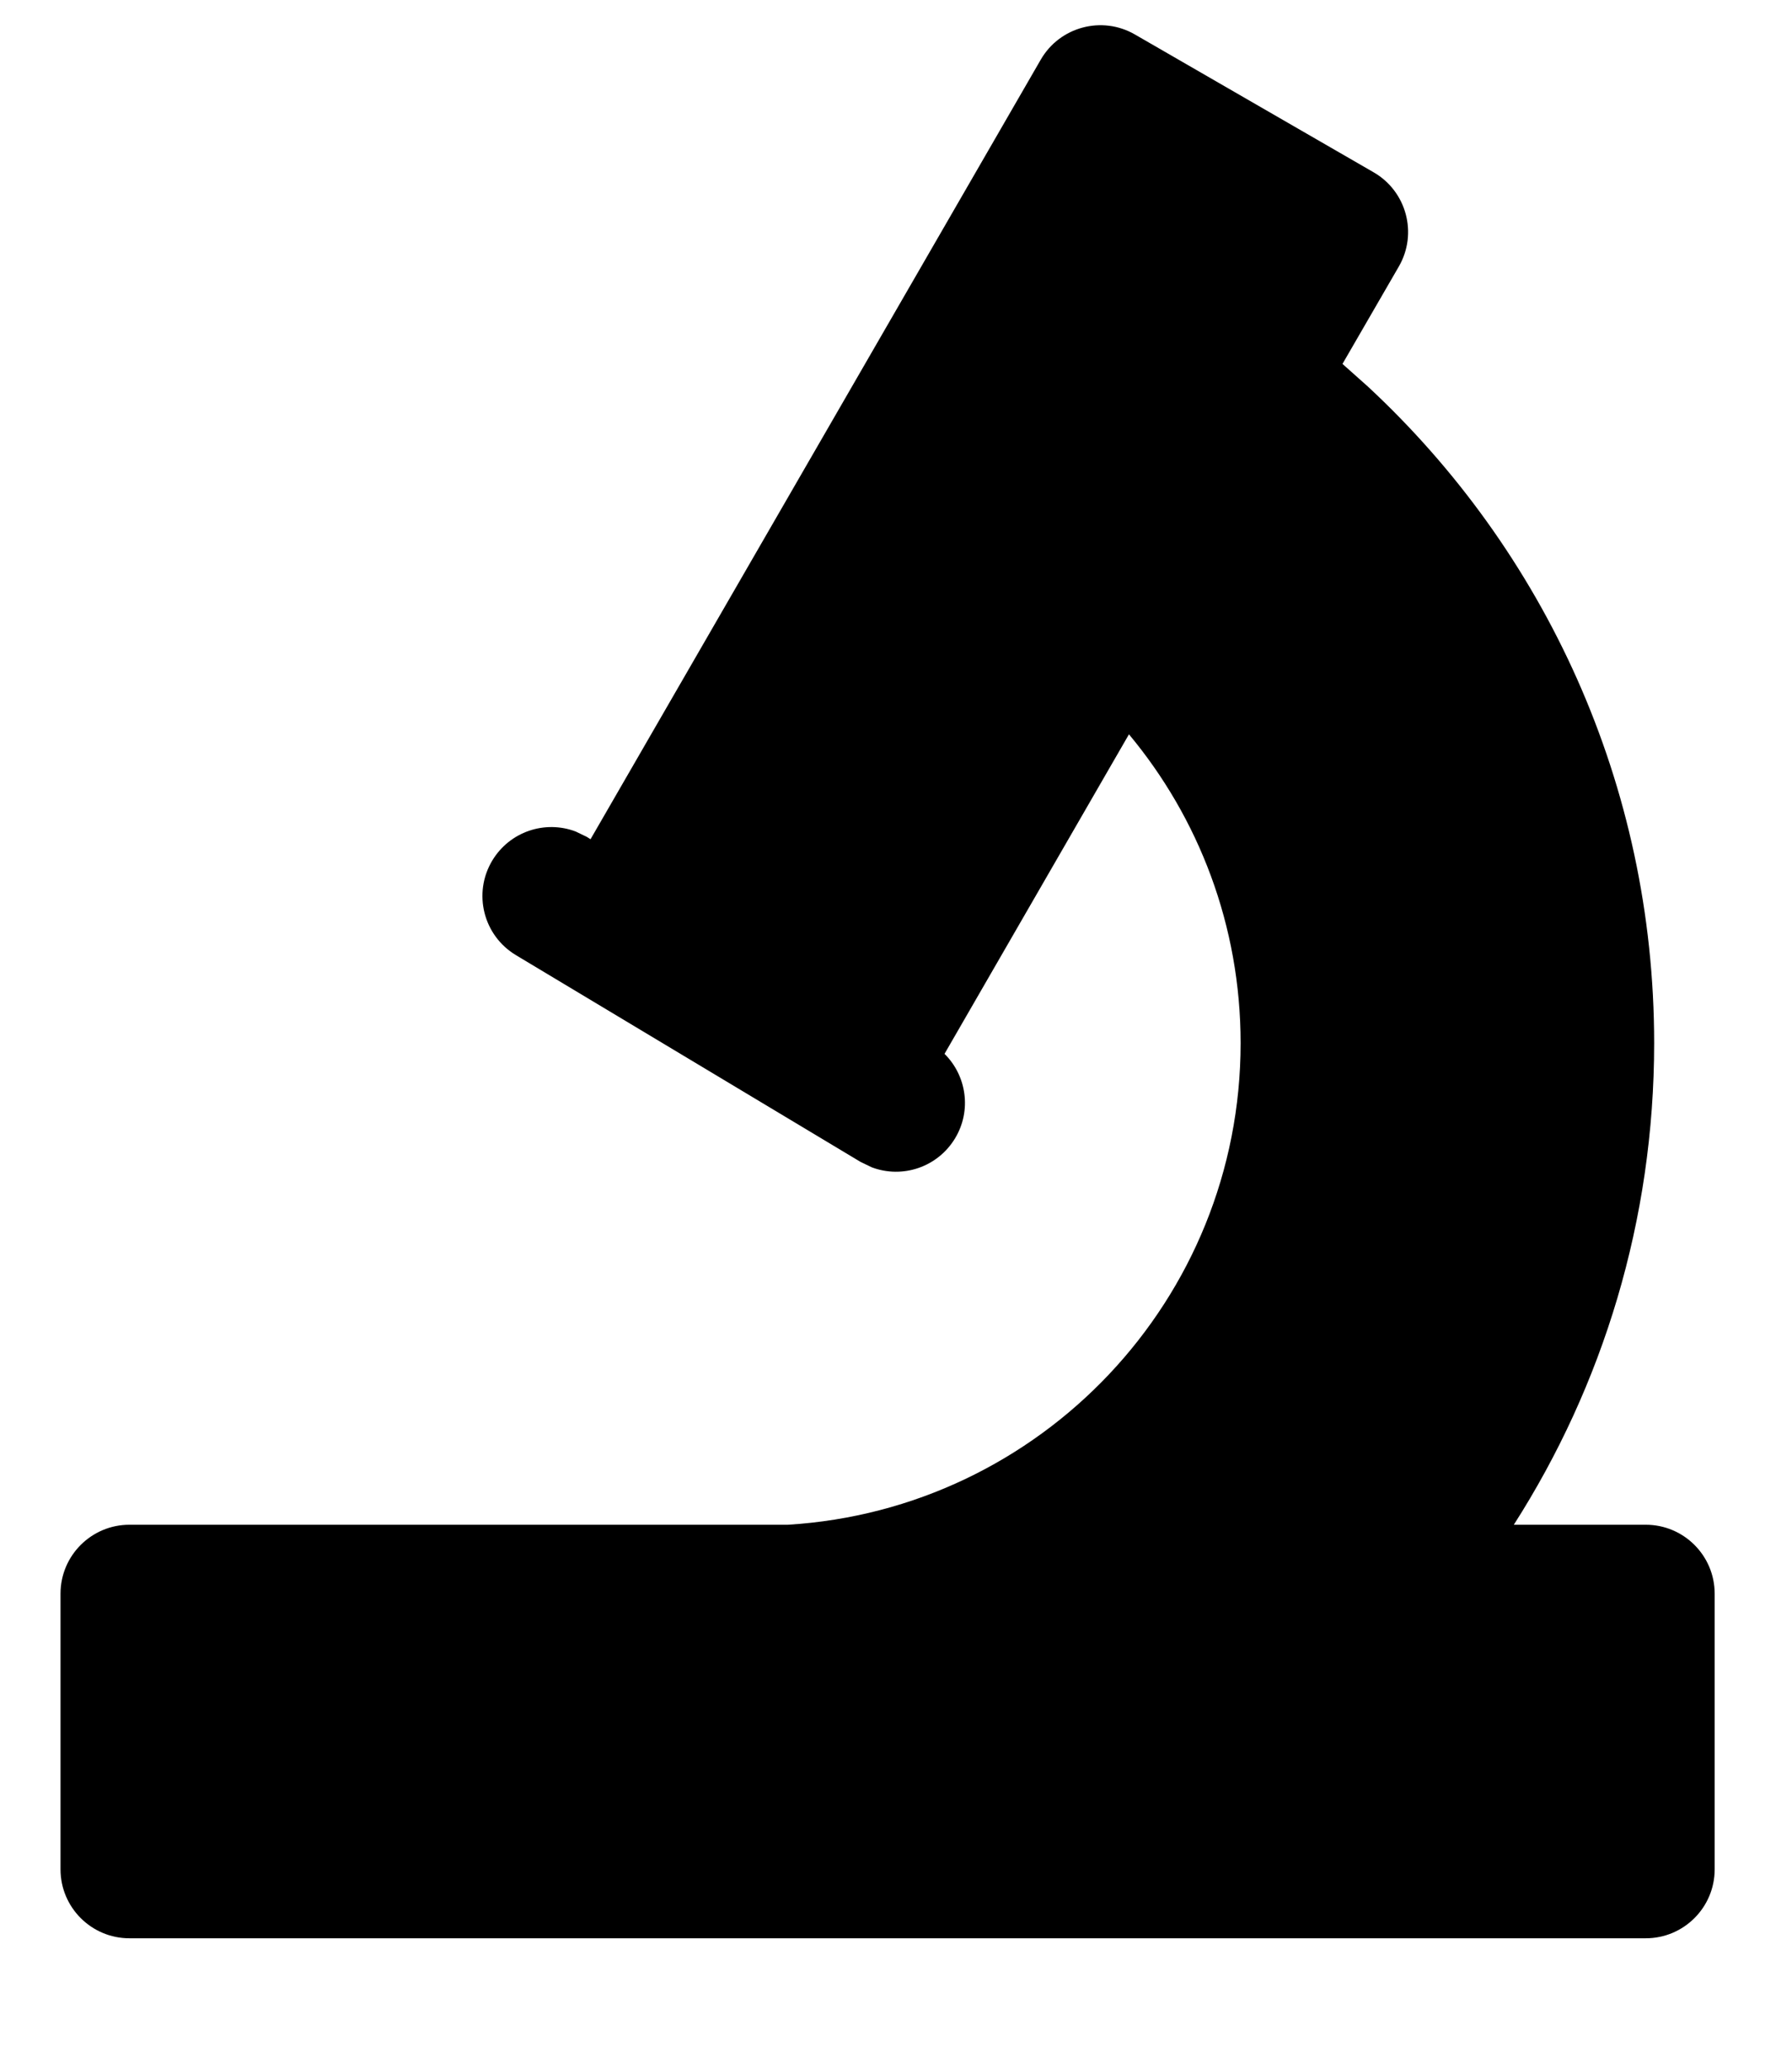 <?xml version="1.0" encoding="UTF-8"?>
<svg width="13px" height="15px" viewBox="0 0 13 15" version="1.1" xmlns="http://www.w3.org/2000/svg" xmlns:xlink="http://www.w3.org/1999/xlink">
    <title>Solid/Microscope</title>
    <g id="Page-1" stroke="none" stroke-width="1" fill="none" fill-rule="evenodd">
        <g id="Objects" transform="translate(-209, -324)" fill="#000000" fill-rule="nonzero">
            <g id="Combined-Shape" transform="translate(208, 324)">
                <path d="M9.233,0.25 L10.965,1.25 C11.204,1.388 11.286,1.694 11.148,1.933 L10.739,2.64 L10.923,2.804 C12.201,3.991 13,5.686 13,7.567 C13,8.853 12.627,10.052 11.982,11.061 L12.939,11.061 C13.215,11.061 13.439,11.285 13.439,11.561 L13.439,13.561 C13.439,13.837 13.215,14.061 12.939,14.061 L1.939,14.061 C1.663,14.061 1.439,13.837 1.439,13.561 L1.439,11.561 C1.439,11.285 1.663,11.061 1.939,11.061 L6.716,11.061 C8.549,10.949 10,9.428 10,7.567 C10,6.715 9.696,5.934 9.19,5.327 L7.852,7.645 C8.012,7.803 8.05,8.056 7.929,8.257 C7.802,8.468 7.546,8.552 7.324,8.468 L7.243,8.429 L4.743,6.929 C4.506,6.787 4.429,6.48 4.571,6.243 C4.698,6.032 4.954,5.948 5.176,6.032 L5.257,6.071 L5.284,6.088 L8.55,0.433 C8.688,0.194 8.994,0.112 9.233,0.25 Z"></path>
            </g>
        </g>
    </g>
</svg>